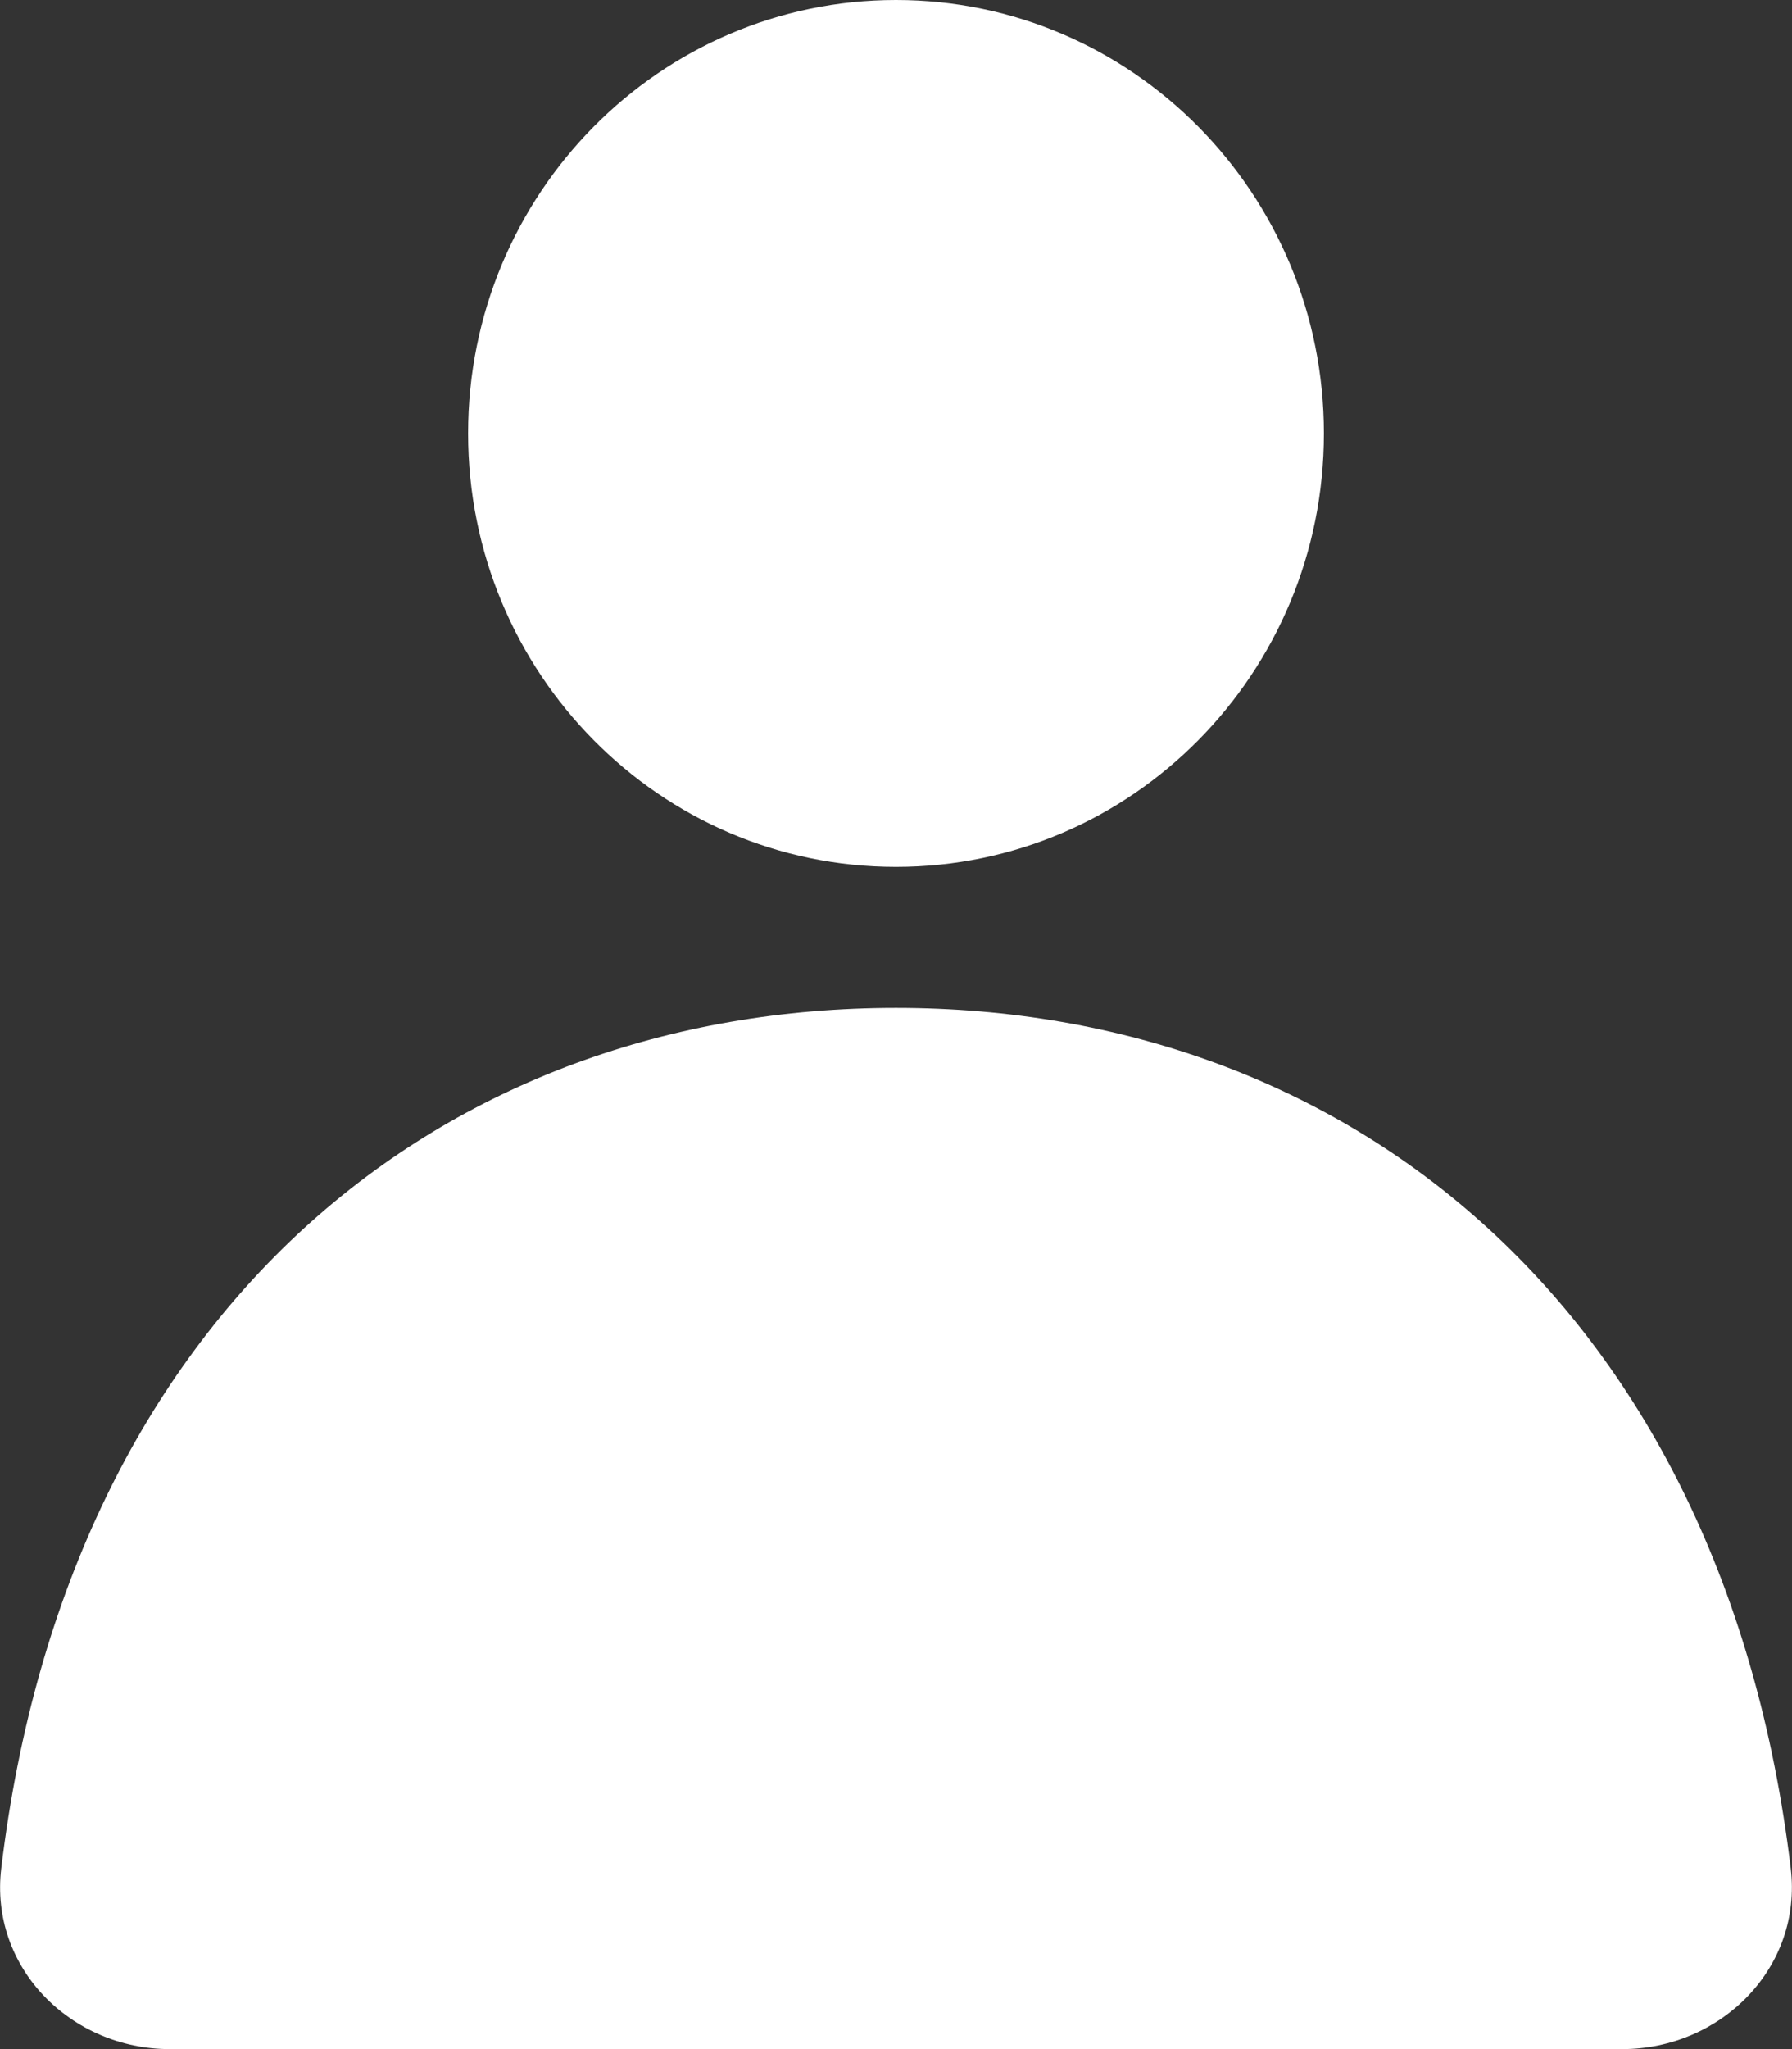 <?xml version="1.0" encoding="utf-8"?><svg width="14" height="16" fill="none" xmlns="http://www.w3.org/2000/svg" viewBox="0 0 14 16"><rect x="0" y="0" width="14" height="16" fill="#333333" stroke="none"/><path d="M13.99 14.587c.094.776-.544 1.413-1.317 1.413H1.327C.554 16-.084 15.363.01 14.587.536 10.216 3.465 7.87 7 7.87c3.535 0 6.464 2.346 6.99 6.717zM10.343 3.384c0 1.87-1.497 3.385-3.343 3.385-1.846 0-3.343-1.516-3.343-3.385C3.657 1.515 5.154 0 7 0c1.846 0 3.343 1.515 3.343 3.384z" fill="#fff"/></svg>